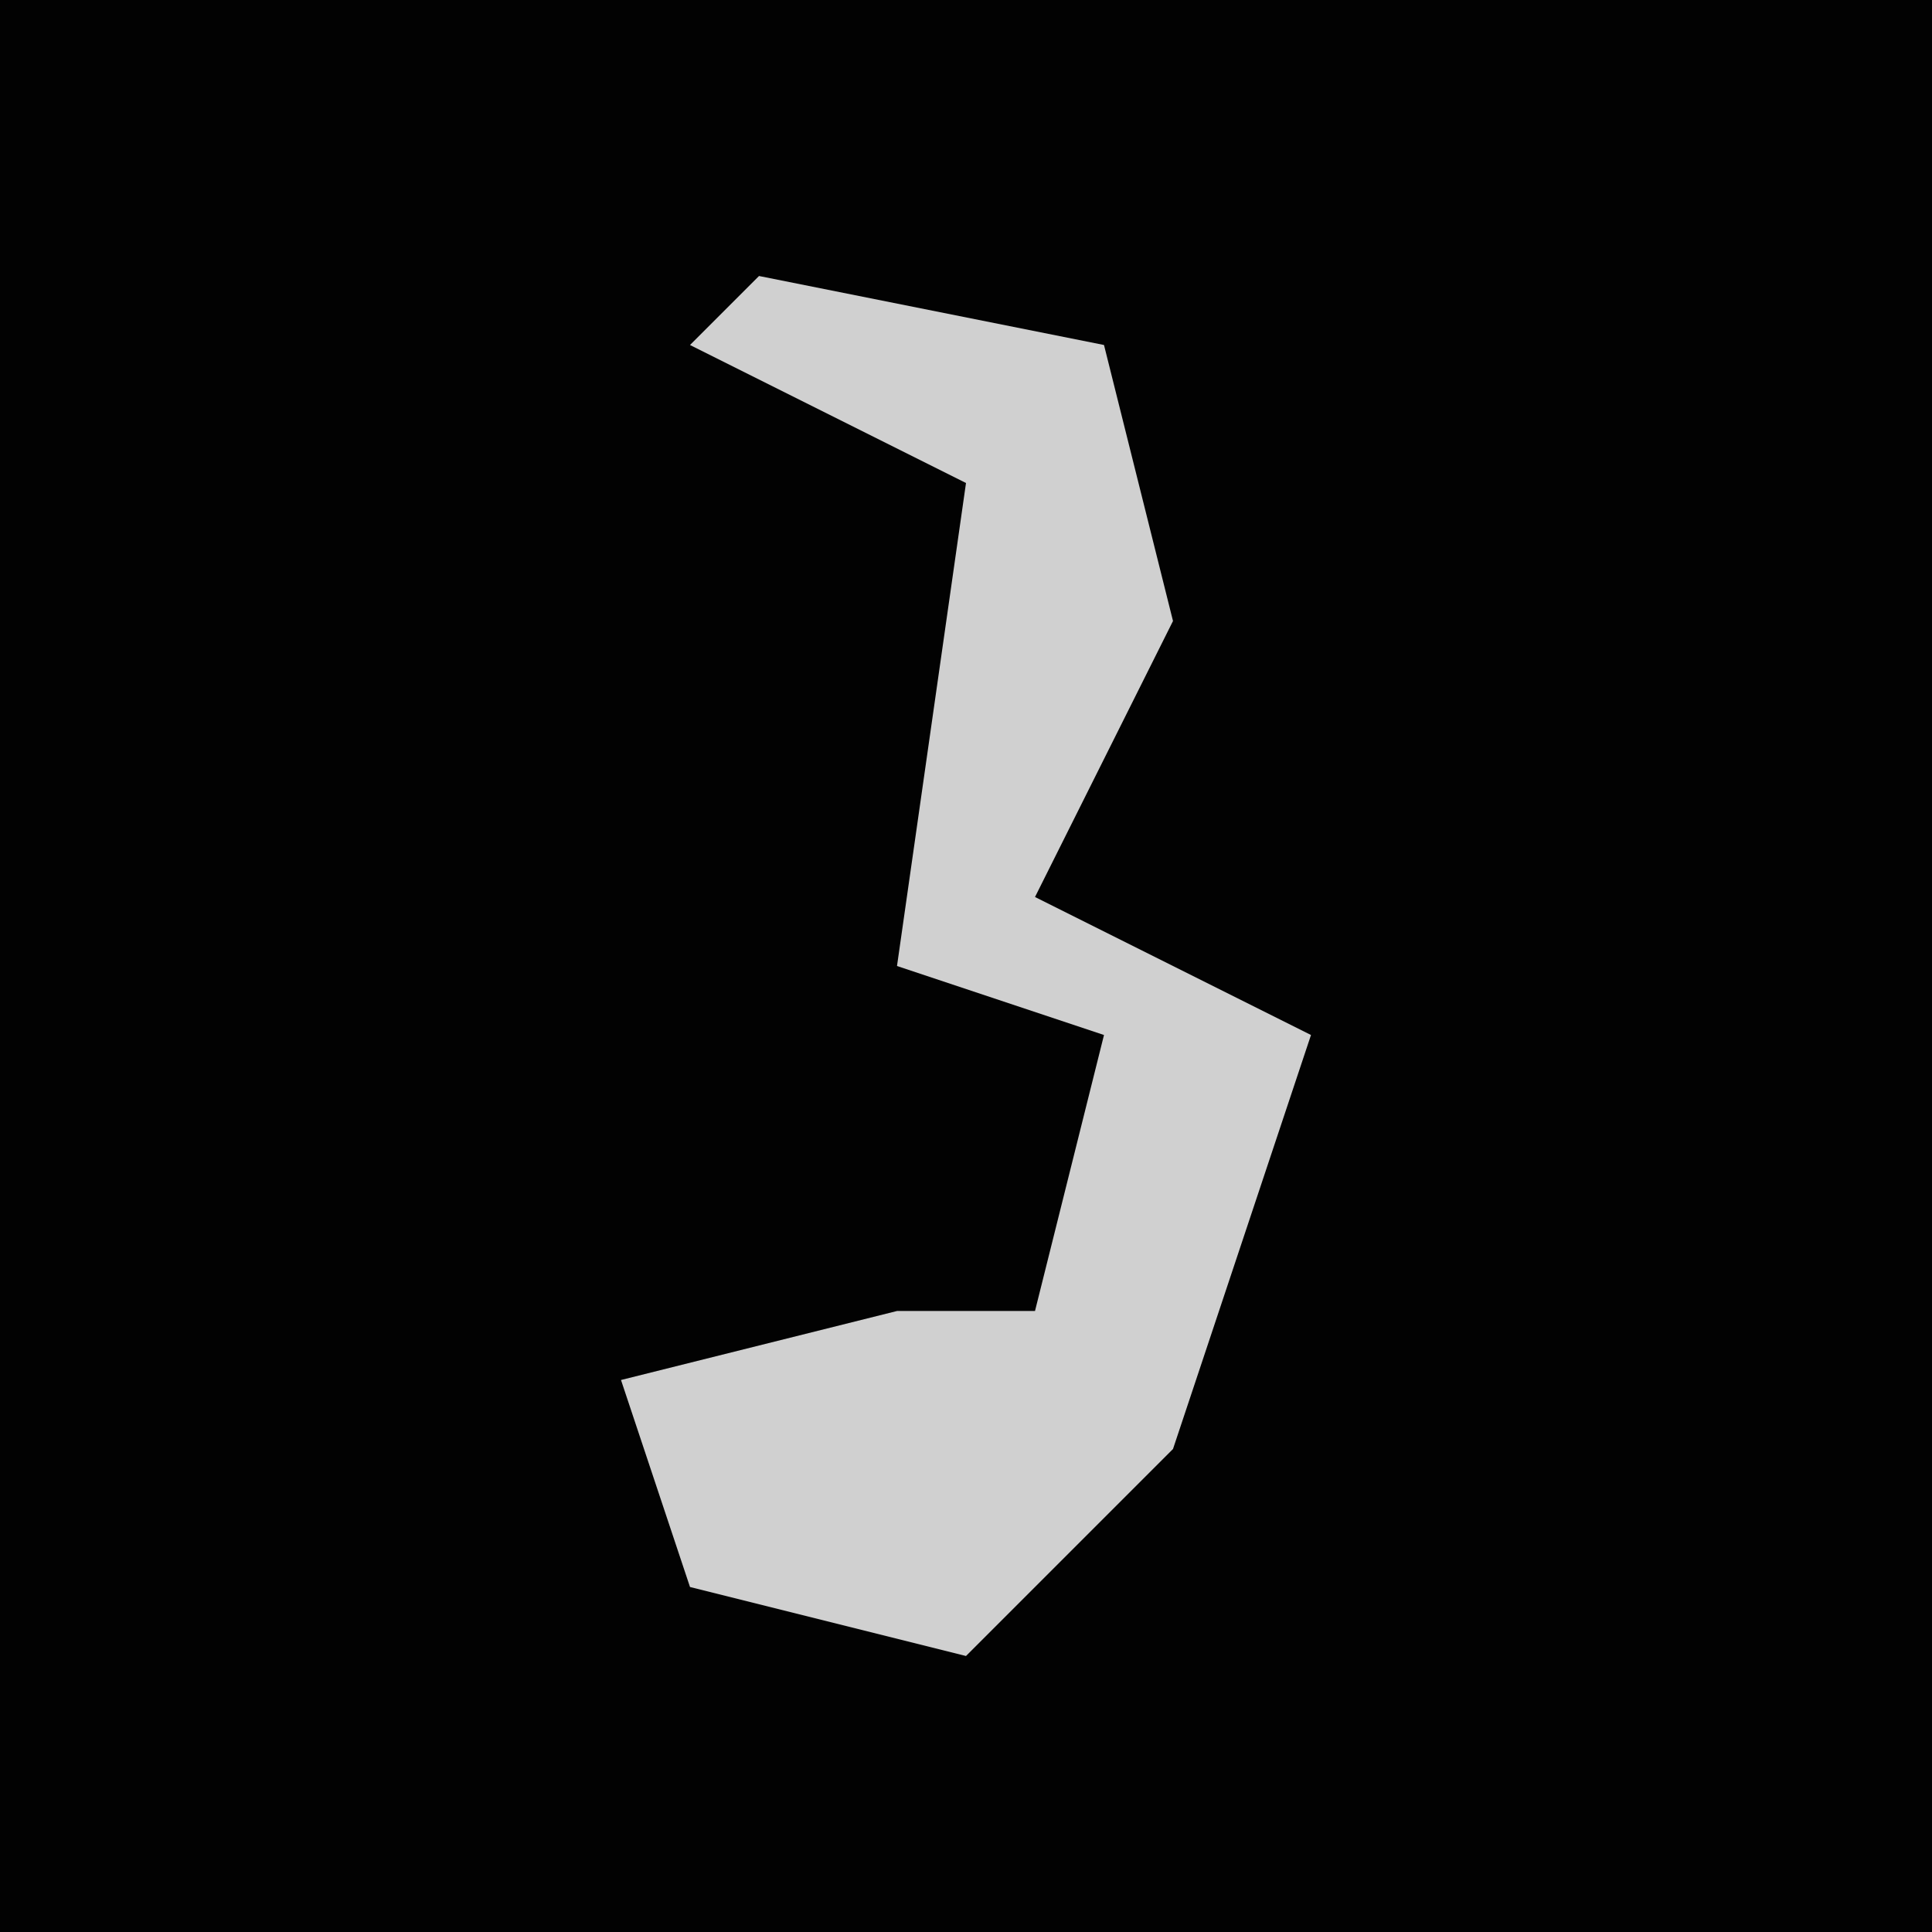 <?xml version="1.0" encoding="UTF-8"?>
<svg version="1.1" xmlns="http://www.w3.org/2000/svg" width="28" height="28">
<path d="M0,0 L28,0 L28,28 L0,28 Z " fill="#020202" transform="translate(0,0)"/>
<path d="M0,0 L5,1 L6,5 L4,9 L8,11 L6,17 L3,20 L-1,19 L-2,16 L2,15 L4,15 L5,11 L2,10 L3,3 L-1,1 Z " fill="#D0D0D0" transform="translate(11,4)"/>
</svg>
